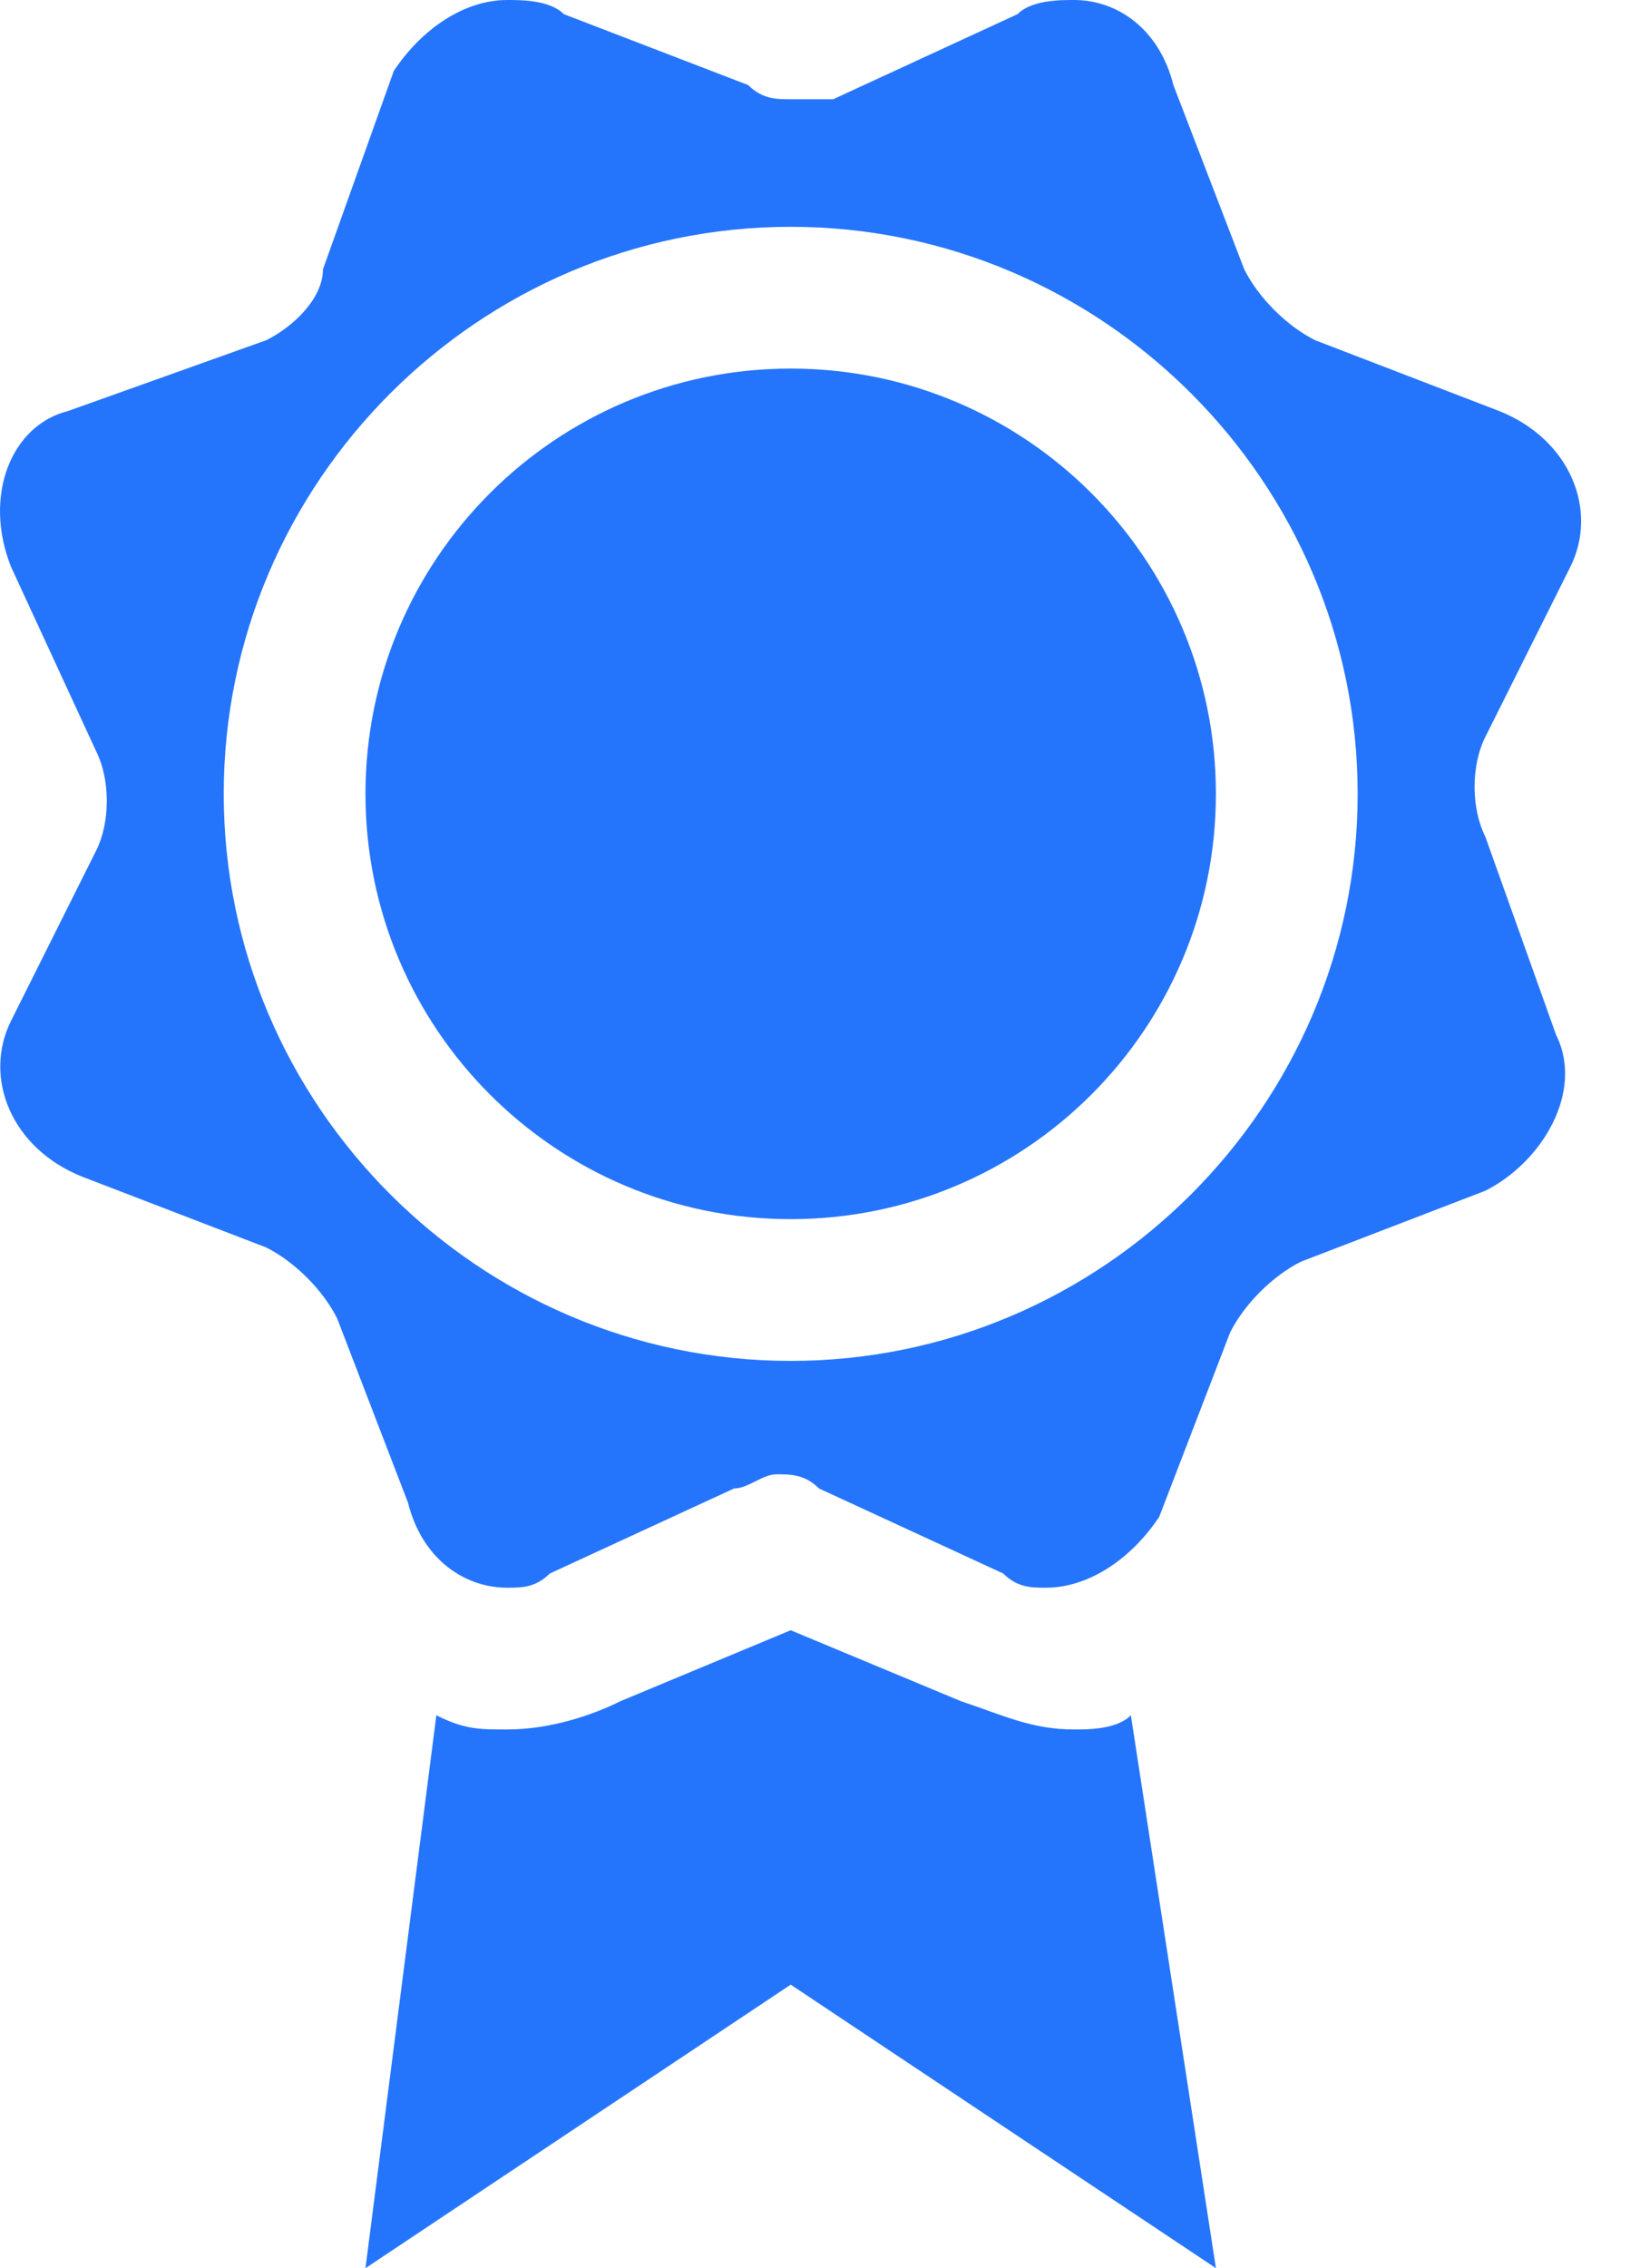 <svg width="23" height="32" viewBox="0 0 23 32" fill="none" xmlns="http://www.w3.org/2000/svg">
<path d="M15.157 24.4C14.557 24.4 14.157 24.2 13.557 24L11.157 23L8.757 24C8.357 24.2 7.757 24.4 7.157 24.4C6.757 24.4 6.557 24.4 6.157 24.2L5.157 32L11.157 28L17.157 32L15.957 24.2C15.757 24.4 15.357 24.4 15.157 24.4Z" fill="#2575FC"/>
<path d="M20.957 11.8C20.757 11.4 20.757 10.8 20.957 10.4L22.157 8C22.557 7.2 22.157 6.2 21.157 5.8L18.557 4.8C18.157 4.6 17.757 4.2 17.557 3.8L16.557 1.2C16.357 0.4 15.757 0 15.157 0C14.957 0 14.557 0 14.357 0.2L11.757 1.4C11.557 1.4 11.357 1.4 11.157 1.4C10.957 1.4 10.757 1.4 10.557 1.2L7.957 0.2C7.757 0 7.357 0 7.157 0C6.557 0 5.957 0.4 5.557 1L4.557 3.8C4.557 4.2 4.157 4.6 3.757 4.8L0.957 5.8C0.157 6 -0.243 7 0.157 8L1.357 10.6C1.557 11 1.557 11.6 1.357 12L0.157 14.4C-0.243 15.2 0.157 16.2 1.157 16.6L3.757 17.6C4.157 17.8 4.557 18.2 4.757 18.6L5.757 21.2C5.957 22 6.557 22.4 7.157 22.4C7.357 22.4 7.557 22.4 7.757 22.2L10.357 21C10.557 21 10.757 20.8 10.957 20.8C11.157 20.8 11.357 20.8 11.557 21L14.157 22.2C14.357 22.4 14.557 22.4 14.757 22.4C15.357 22.4 15.957 22 16.357 21.4L17.357 18.8C17.557 18.4 17.957 18 18.357 17.8L20.957 16.8C21.757 16.4 22.357 15.4 21.957 14.6L20.957 11.8ZM11.157 19.2C6.757 19.2 3.157 15.6 3.157 11.2C3.157 6.8 6.757 3.2 11.157 3.2C15.557 3.2 19.157 6.8 19.157 11.2C19.157 15.6 15.557 19.2 11.157 19.2Z" fill="#2575FC"/>
<path d="M17.157 11.2C17.157 14.514 14.471 17.2 11.157 17.2C7.843 17.2 5.157 14.514 5.157 11.2C5.157 7.886 7.843 5.2 11.157 5.2C14.471 5.2 17.157 7.886 17.157 11.2Z" fill="#2575FC"/>
</svg>
